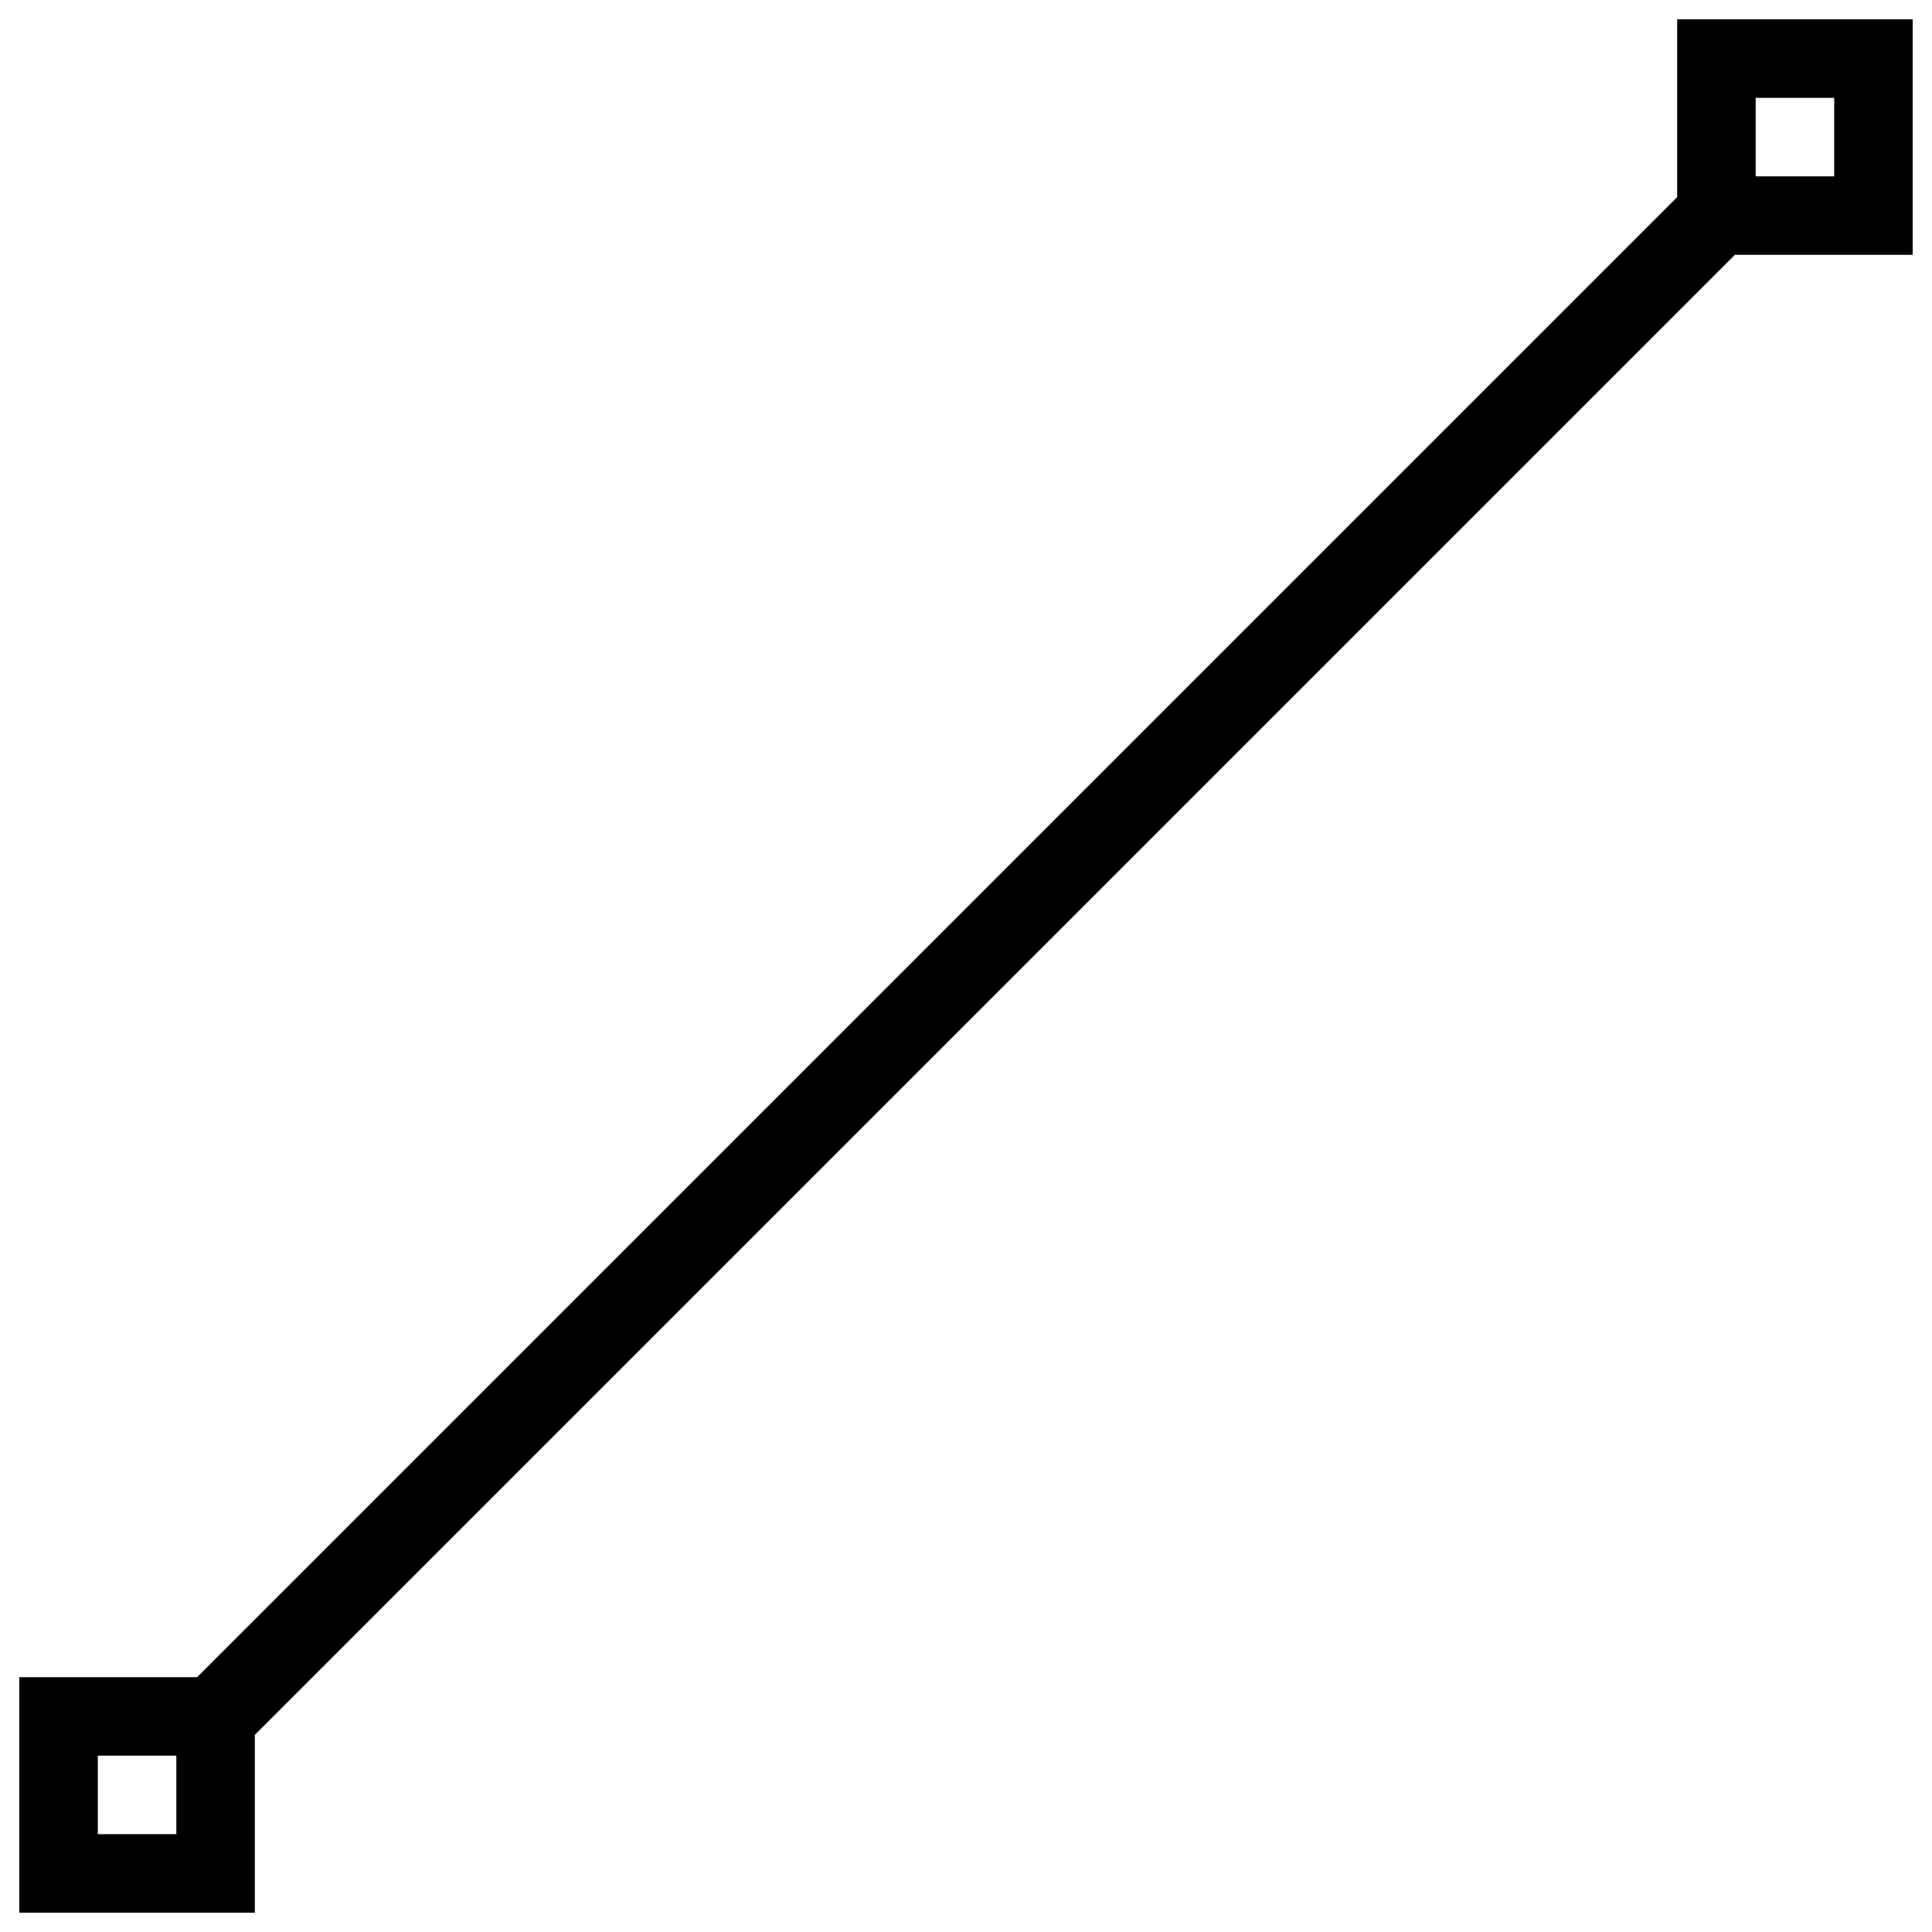 <?xml version="1.0" encoding="utf-8"?>
<!DOCTYPE svg PUBLIC "-//W3C//DTD SVG 1.1//EN" "http://www.w3.org/Graphics/SVG/1.1/DTD/svg11.dtd">
<svg version="1.1" xmlns="http://www.w3.org/2000/svg" xmlns:xlink="http://www.w3.org/1999/xlink" x="0px" y="0px" viewBox="0 0 1000 1000" enable-background="new 0 0 1000 1000" xml:space="preserve">
<g><g transform="translate(0,511) scale(0.1,-0.1)"><path d="M8681,4548.7v-458.9L4849.4,258.2L1020.2-3571H558.9H100v-609.5V-4790h609.5H1319v458.9v461.3L5148.2-40.6L8979.8,3791h458.9H9900v609.5V5010h-609.5H8681V4548.7z M9493.7,4400.5v-203.2h-203.2h-203.2v203.2v203.2h203.2h203.2V4400.5z M912.7-4180.5v-203.2H709.5H506.3v203.2v203.2h203.2h203.2V-4180.5z"/></g></g>
</svg>
